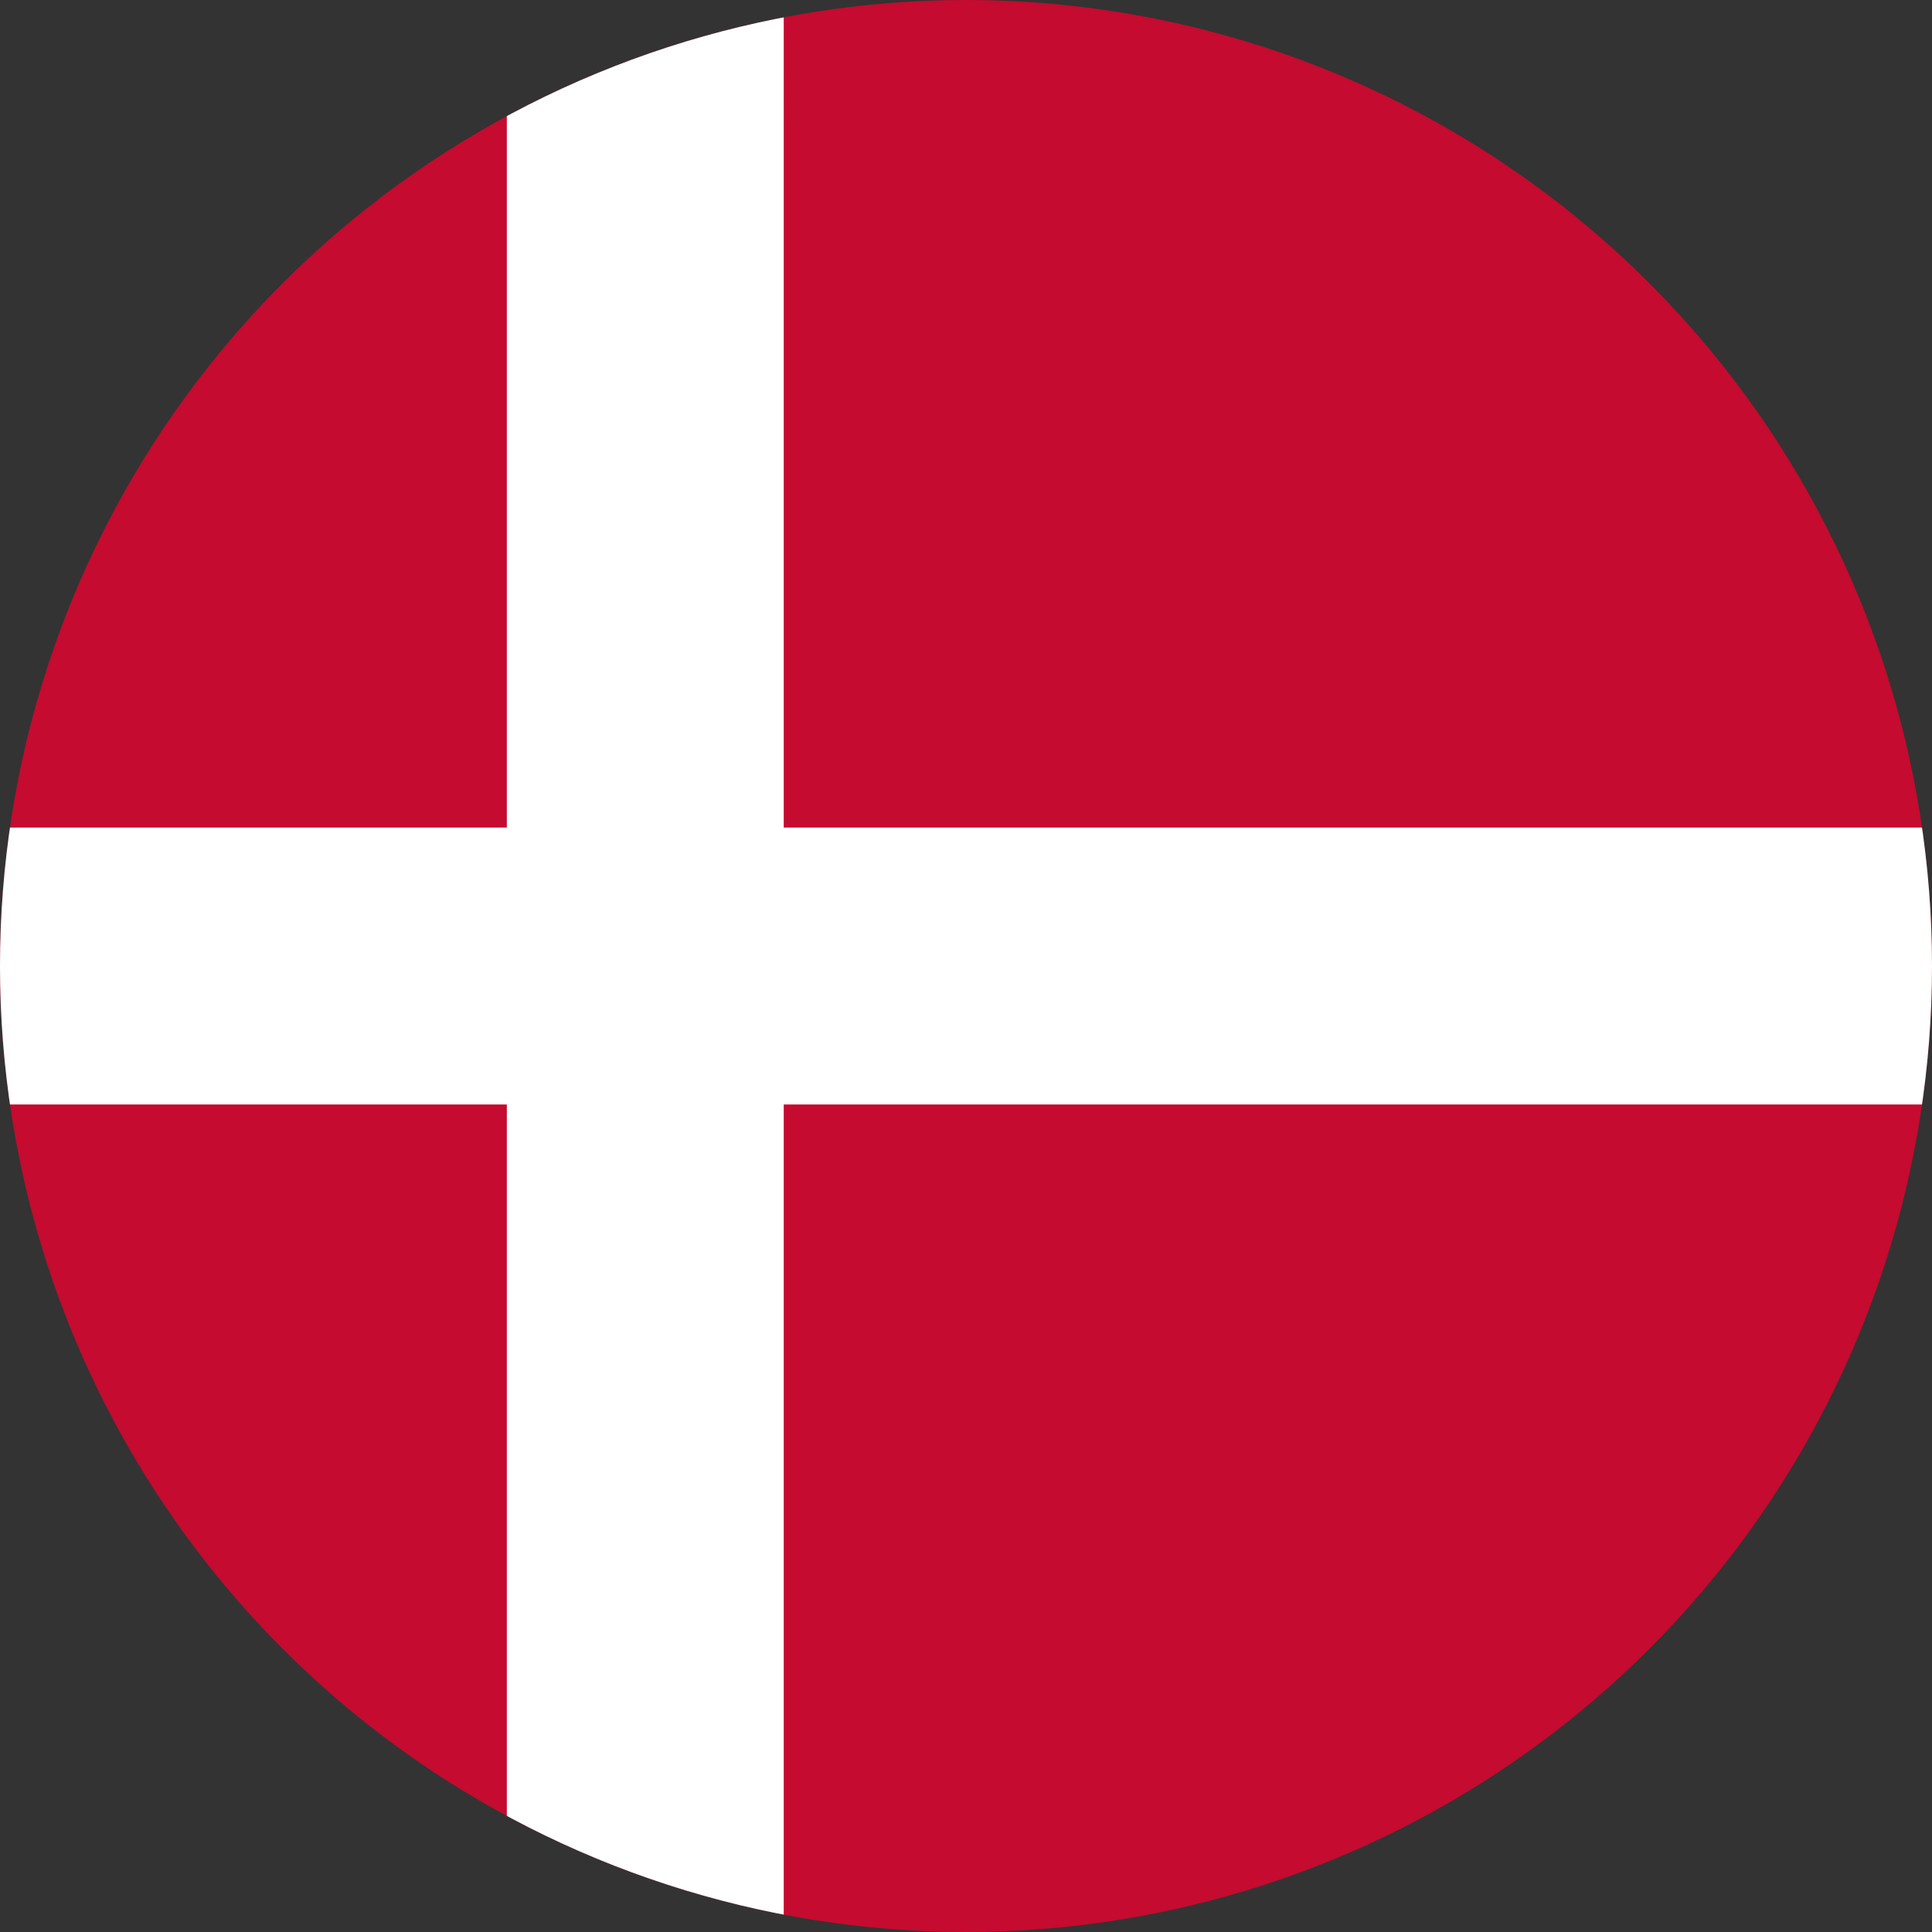 <svg xmlns="http://www.w3.org/2000/svg" width="400" height="400" viewBox="0 0 300 300"><rect x="0" y="0" width="300" height="300" fill="#333333" stroke="none"/><defs><clipPath id="a"><path d="M150 0a150 150 0 100 300 150 150 0 000-300zm0 0"/></clipPath><clipPath id="b"><path d="M78 0h44v300H78zm0 0"/></clipPath><clipPath id="c"><path d="M150 0a150 150 0 100 300 150 150 0 000-300zm0 0"/></clipPath><clipPath id="d"><path d="M0 128h300v44H0zm0 0"/></clipPath><clipPath id="e"><path d="M150 0a150 150 0 100 300 150 150 0 000-300zm0 0"/></clipPath></defs><g clip-path="url(#a)"><path fill="#c50b2f" d="M0 0h300v300H0z"/></g><g clip-path="url(#b)"><g clip-path="url(#c)"><path d="M78.7 300h43V0h-43zm0 0" fill="#fff"/></g></g><g clip-path="url(#d)"><g clip-path="url(#e)"><path d="M-49.1 171.5H349v-43H-49zm0 0" fill="#fff"/></g></g></svg>